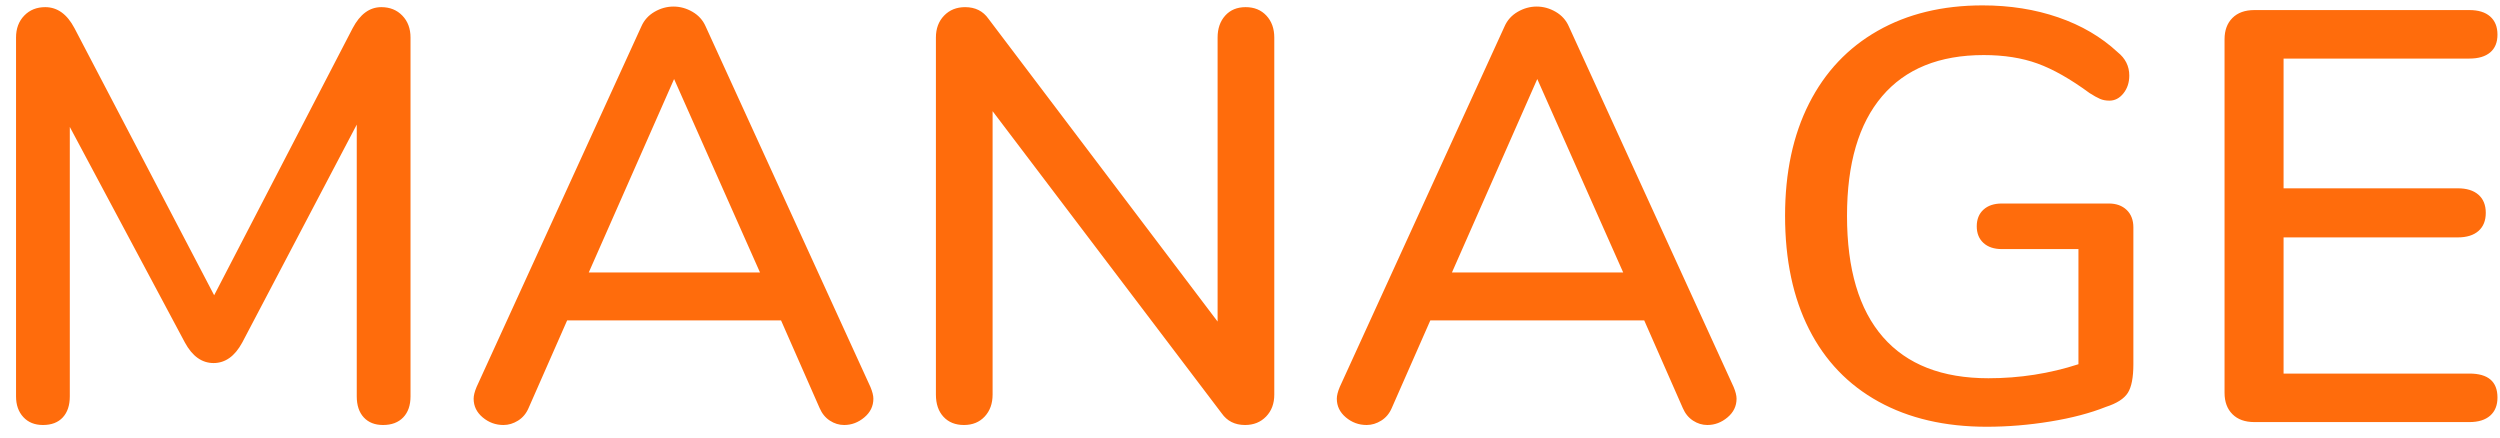 <?xml version="1.0" encoding="UTF-8"?>
<svg width="154px" height="27px" viewBox="0 0 154 27" version="1.1" xmlns="http://www.w3.org/2000/svg" xmlns:xlink="http://www.w3.org/1999/xlink">
    <!-- Generator: Sketch 52.5 (67469) - http://www.bohemiancoding.com/sketch -->
    <title>MANAGE 2</title>
    <desc>Created with Sketch.</desc>
    <g id="Page-1" stroke="none" stroke-width="1" fill="none" fill-rule="evenodd">
        <g id="Artboard-Copy-55" transform="translate(-1543, -520)" fill="#FF6C0C">
            <g id="MANAGE-2" transform="translate(1543, 520)">
                <path d="M23.488,0.44 C24.016,0.44 24.448,0.614 24.784,0.962 C25.12,1.31 25.288,1.76 25.288,2.312 L25.288,24.416 C25.288,24.968 25.138,25.4 24.838,25.712 C24.538,26.024 24.124,26.18 23.596,26.18 C23.092,26.18 22.696,26.024 22.408,25.712 C22.12,25.4 21.976,24.968 21.976,24.416 L21.976,7.676 L14.92,21.104 C14.464,21.944 13.876,22.364 13.156,22.364 C12.436,22.364 11.848,21.944 11.392,21.104 L4.3,7.82 L4.3,24.416 C4.3,24.968 4.156,25.4 3.868,25.712 C3.58,26.024 3.172,26.18 2.644,26.18 C2.14,26.18 1.738,26.018 1.438,25.694 C1.138,25.37 0.988,24.944 0.988,24.416 L0.988,2.312 C0.988,1.76 1.156,1.31 1.492,0.962 C1.828,0.614 2.26,0.44 2.788,0.44 C3.532,0.44 4.132,0.872 4.588,1.736 L13.192,18.188 L21.724,1.736 C22.18,0.872 22.768,0.44 23.488,0.44 Z M53.62,23.84 C53.74,24.128 53.8,24.368 53.8,24.56 C53.8,25.016 53.614,25.4 53.242,25.712 C52.87,26.024 52.456,26.18 52,26.18 C51.688,26.18 51.394,26.09 51.118,25.91 C50.842,25.73 50.632,25.472 50.488,25.136 L48.112,19.736 L34.936,19.736 L32.56,25.136 C32.416,25.472 32.2,25.73 31.912,25.91 C31.624,26.09 31.324,26.18 31.012,26.18 C30.532,26.18 30.106,26.024 29.734,25.712 C29.362,25.4 29.176,25.016 29.176,24.56 C29.176,24.368 29.236,24.128 29.356,23.84 L39.508,1.628 C39.676,1.244 39.946,0.944 40.318,0.728 C40.69,0.512 41.08,0.404 41.488,0.404 C41.896,0.404 42.286,0.512 42.658,0.728 C43.03,0.944 43.3,1.244 43.468,1.628 L53.62,23.84 Z M36.268,16.784 L46.816,16.784 L41.524,4.868 L36.268,16.784 Z M76.732,0.44 C77.26,0.44 77.686,0.614 78.01,0.962 C78.334,1.31 78.496,1.76 78.496,2.312 L78.496,24.308 C78.496,24.86 78.328,25.31 77.992,25.658 C77.656,26.006 77.224,26.18 76.696,26.18 C76.072,26.18 75.592,25.94 75.256,25.46 L61.144,6.848 L61.144,24.308 C61.144,24.86 60.982,25.31 60.658,25.658 C60.334,26.006 59.908,26.18 59.38,26.18 C58.852,26.18 58.432,26.012 58.12,25.676 C57.808,25.34 57.652,24.884 57.652,24.308 L57.652,2.312 C57.652,1.76 57.82,1.31 58.156,0.962 C58.492,0.614 58.924,0.44 59.452,0.44 C60.076,0.44 60.556,0.68 60.892,1.16 L75.004,19.808 L75.004,2.312 C75.004,1.76 75.16,1.31 75.472,0.962 C75.784,0.614 76.204,0.44 76.732,0.44 Z M106.792,23.84 C106.912,24.128 106.972,24.368 106.972,24.56 C106.972,25.016 106.786,25.4 106.414,25.712 C106.042,26.024 105.628,26.18 105.172,26.18 C104.86,26.18 104.566,26.09 104.29,25.91 C104.014,25.73 103.804,25.472 103.66,25.136 L101.284,19.736 L88.108,19.736 L85.732,25.136 C85.588,25.472 85.372,25.73 85.084,25.91 C84.796,26.09 84.496,26.18 84.184,26.18 C83.704,26.18 83.278,26.024 82.906,25.712 C82.534,25.4 82.348,25.016 82.348,24.56 C82.348,24.368 82.408,24.128 82.528,23.84 L92.68,1.628 C92.848,1.244 93.118,0.944 93.49,0.728 C93.862,0.512 94.252,0.404 94.66,0.404 C95.068,0.404 95.458,0.512 95.83,0.728 C96.202,0.944 96.472,1.244 96.64,1.628 L106.792,23.84 Z M89.44,16.784 L99.988,16.784 L94.696,4.868 L89.44,16.784 Z M129.904,12.536 C130.36,12.536 130.726,12.668 131.002,12.932 C131.278,13.196 131.416,13.556 131.416,14.012 L131.416,22.436 C131.416,23.252 131.302,23.84 131.074,24.2 C130.846,24.56 130.396,24.848 129.724,25.064 C128.764,25.448 127.624,25.748 126.304,25.964 C124.984,26.18 123.676,26.288 122.38,26.288 C119.812,26.288 117.592,25.772 115.72,24.74 C113.848,23.708 112.42,22.22 111.436,20.276 C110.452,18.332 109.96,16.004 109.96,13.292 C109.96,10.628 110.452,8.324 111.436,6.38 C112.42,4.436 113.83,2.942 115.666,1.898 C117.502,0.854 119.656,0.332 122.128,0.332 C123.808,0.332 125.362,0.578 126.79,1.07 C128.218,1.562 129.436,2.276 130.444,3.212 C130.924,3.596 131.164,4.076 131.164,4.652 C131.164,5.084 131.044,5.45 130.804,5.75 C130.564,6.05 130.276,6.2 129.94,6.2 C129.724,6.2 129.532,6.164 129.364,6.092 C129.196,6.02 128.98,5.9 128.716,5.732 C127.54,4.868 126.472,4.262 125.512,3.914 C124.552,3.566 123.448,3.392 122.2,3.392 C119.464,3.392 117.376,4.238 115.936,5.93 C114.496,7.622 113.776,10.076 113.776,13.292 C113.776,16.58 114.514,19.07 115.99,20.762 C117.466,22.454 119.632,23.3 122.488,23.3 C124.408,23.3 126.256,23.012 128.032,22.436 L128.032,15.344 L123.316,15.344 C122.836,15.344 122.458,15.218 122.182,14.966 C121.906,14.714 121.768,14.372 121.768,13.94 C121.768,13.508 121.906,13.166 122.182,12.914 C122.458,12.662 122.836,12.536 123.316,12.536 L129.904,12.536 Z M138.868,26 C138.292,26 137.842,25.838 137.518,25.514 C137.194,25.19 137.032,24.752 137.032,24.2 L137.032,2.42 C137.032,1.868 137.194,1.43 137.518,1.106 C137.842,0.782 138.292,0.62 138.868,0.62 L152.116,0.62 C152.668,0.62 153.094,0.752 153.394,1.016 C153.694,1.28 153.844,1.652 153.844,2.132 C153.844,2.612 153.694,2.978 153.394,3.23 C153.094,3.482 152.668,3.608 152.116,3.608 L140.668,3.608 L140.668,11.6 L151.396,11.6 C151.948,11.6 152.374,11.732 152.674,11.996 C152.974,12.26 153.124,12.632 153.124,13.112 C153.124,13.592 152.974,13.964 152.674,14.228 C152.374,14.492 151.948,14.624 151.396,14.624 L140.668,14.624 L140.668,23.012 L152.116,23.012 C153.268,23.012 153.844,23.504 153.844,24.488 C153.844,24.968 153.694,25.34 153.394,25.604 C153.094,25.868 152.668,26 152.116,26 L138.868,26 Z" id="MANAGE"></path>
            </g>
        </g>
    </g>
</svg>